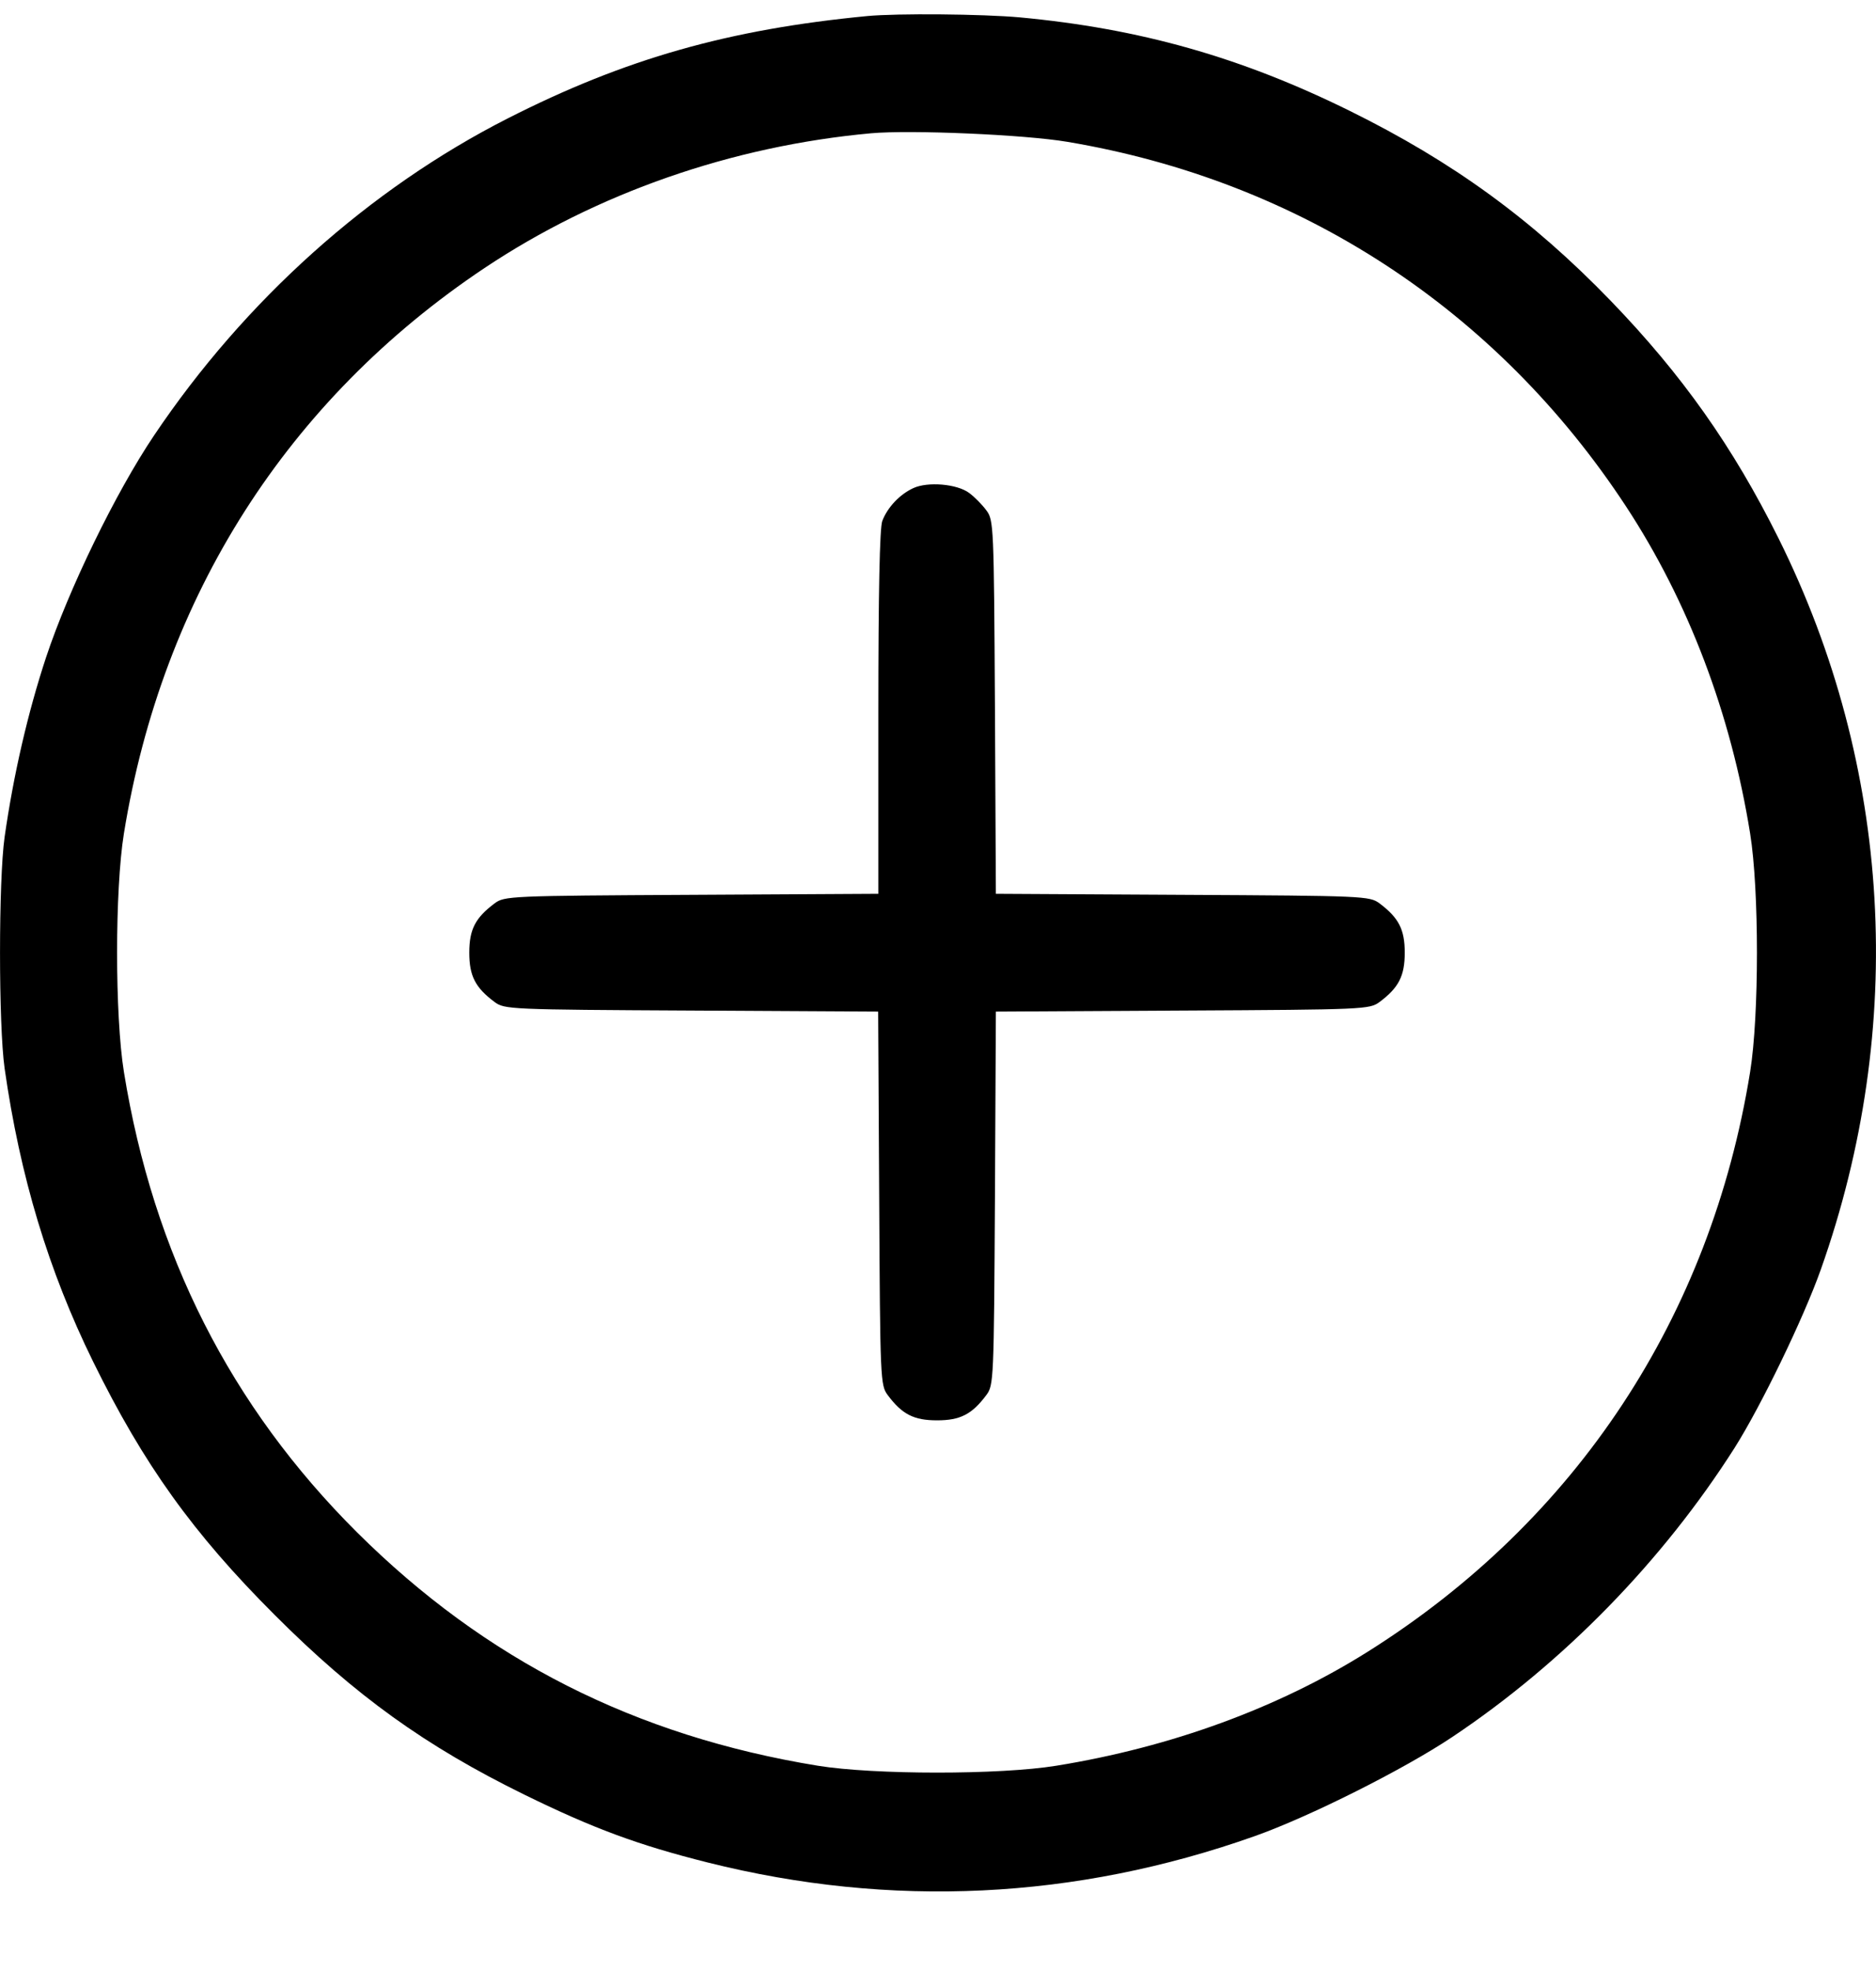 <svg width="20" height="21" viewBox="0 0 20 21" fill="none" xmlns="http://www.w3.org/2000/svg">
<path fill-rule="evenodd" clip-rule="evenodd" d="M9.247 0.171C7.765 0.313 6.662 0.627 5.414 1.261C3.936 2.012 2.609 3.201 1.642 4.64C1.232 5.249 0.732 6.278 0.491 7.004C0.297 7.591 0.143 8.258 0.049 8.919C-0.016 9.379 -0.016 10.922 0.049 11.382C0.213 12.533 0.517 13.541 0.993 14.508C1.531 15.602 2.058 16.337 2.929 17.207C3.789 18.067 4.536 18.604 5.59 19.121C6.325 19.481 6.8 19.657 7.545 19.844C9.501 20.334 11.463 20.24 13.374 19.564C13.957 19.358 14.968 18.851 15.484 18.506C16.667 17.716 17.725 16.632 18.492 15.427C18.773 14.983 19.226 14.049 19.411 13.528C20.329 10.941 20.169 8.165 18.962 5.738C18.475 4.759 17.932 3.992 17.171 3.204C16.332 2.337 15.488 1.723 14.389 1.181C13.23 0.609 12.151 0.304 10.87 0.185C10.471 0.149 9.565 0.141 9.247 0.171ZM11.378 1.511C13.859 1.927 15.957 3.296 17.336 5.397C17.999 6.408 18.452 7.6 18.658 8.88C18.755 9.48 18.755 10.821 18.658 11.421C18.237 14.03 16.808 16.197 14.585 17.596C13.633 18.195 12.486 18.615 11.261 18.813C10.659 18.911 9.318 18.91 8.719 18.813C6.774 18.496 5.174 17.686 3.807 16.327C2.458 14.984 1.635 13.361 1.321 11.421C1.224 10.821 1.224 9.48 1.321 8.88C1.731 6.351 3.067 4.257 5.165 2.856C6.361 2.058 7.804 1.555 9.286 1.42C9.709 1.382 10.922 1.434 11.378 1.511ZM9.736 5.201C9.591 5.268 9.461 5.406 9.406 5.551C9.378 5.624 9.364 6.319 9.364 7.592V9.523L7.372 9.534C5.43 9.544 5.378 9.547 5.273 9.625C5.067 9.779 5.003 9.903 5.003 10.15C5.003 10.398 5.067 10.523 5.273 10.676C5.378 10.754 5.43 10.757 7.371 10.767L9.362 10.778L9.373 12.767C9.383 14.707 9.386 14.759 9.464 14.864C9.617 15.069 9.742 15.133 9.99 15.133C10.237 15.133 10.362 15.069 10.515 14.864C10.594 14.759 10.596 14.707 10.607 12.767L10.617 10.778L12.608 10.767C14.549 10.757 14.601 10.754 14.707 10.676C14.912 10.523 14.976 10.398 14.976 10.15C14.976 9.903 14.912 9.779 14.707 9.625C14.601 9.547 14.549 9.544 12.608 9.534L10.617 9.523L10.607 7.534C10.596 5.594 10.594 5.542 10.515 5.437C10.471 5.377 10.389 5.294 10.332 5.252C10.203 5.156 9.891 5.129 9.736 5.201Z" fill="black"/>
</svg>
